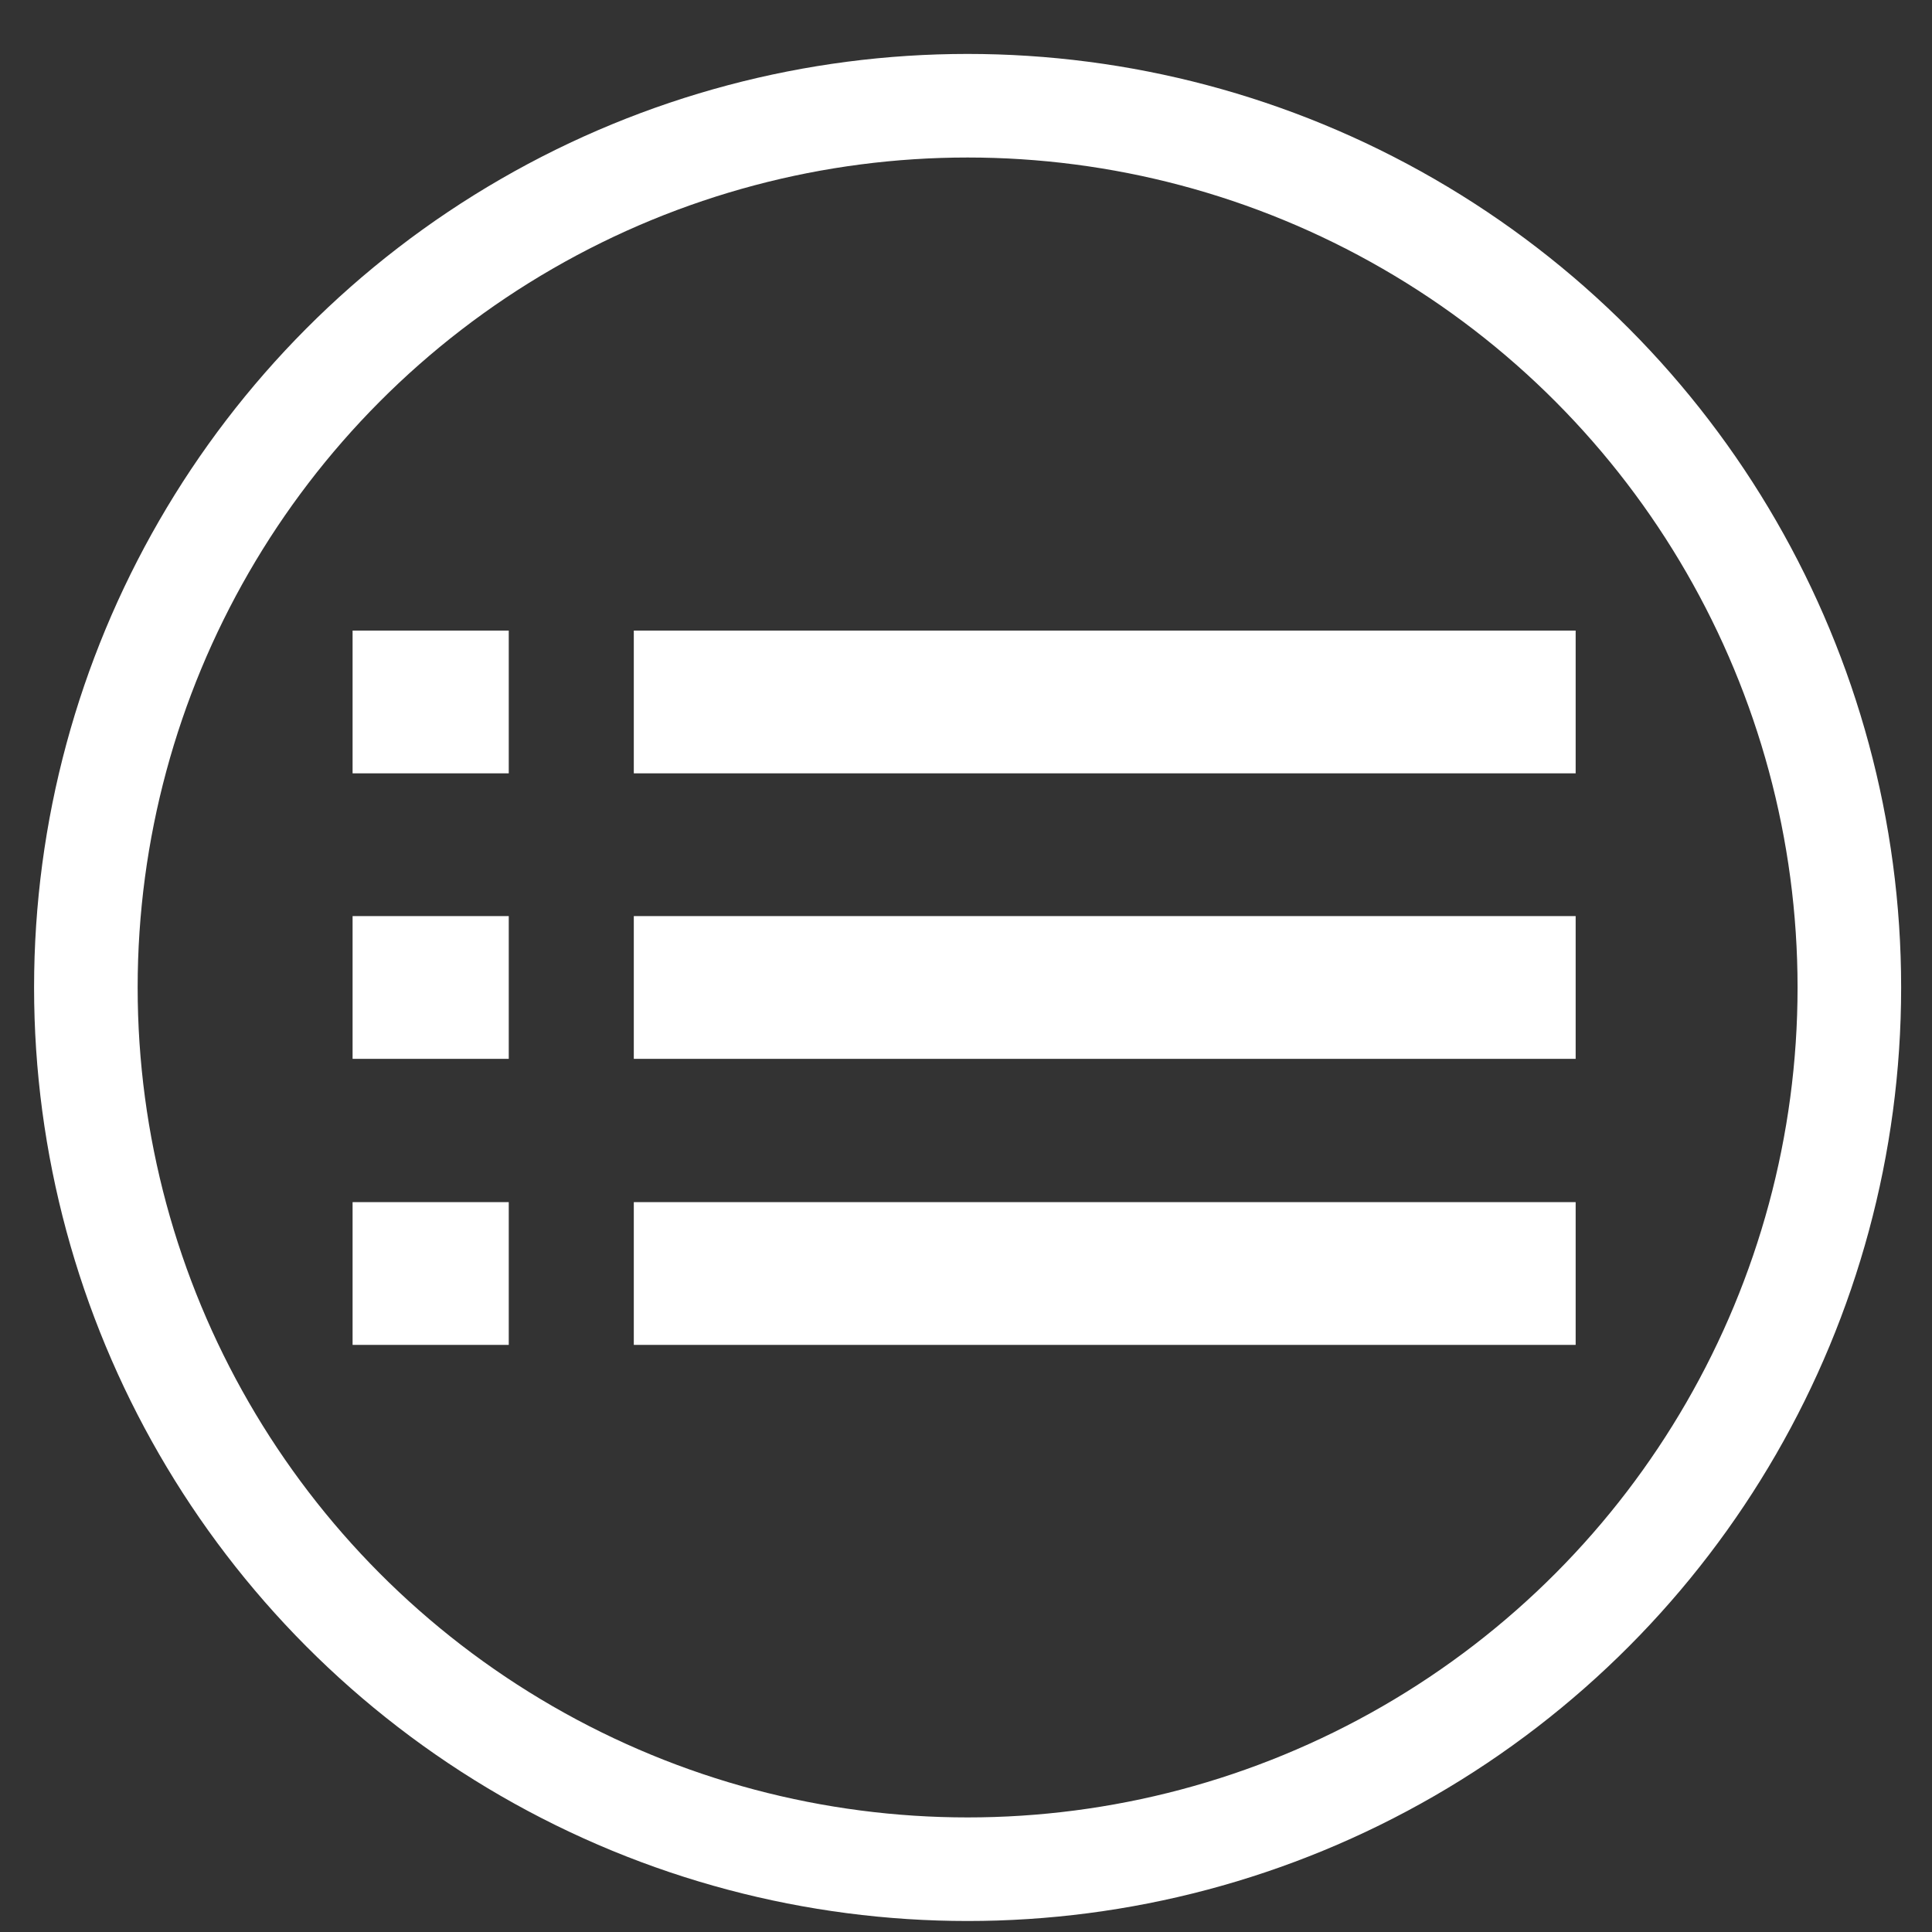 <svg id="Layer_2" data-name="Layer 2" xmlns="http://www.w3.org/2000/svg" viewBox="0 0 36 36"><rect x="0" y="0" width="36" height="36" fill="#333333" stroke="none"/><defs><style>.cls-1{fill:none;stroke:#fff;stroke-miterlimit:10;stroke-width:1.93px;}.cls-2{fill:#fff;}</style></defs><title>icn-toc</title><circle class="cls-1" cx="18.03" cy="18.4" r="16.43"/><rect class="cls-2" x="11.81" y="11.75" width="17.55" height="2.66"/><rect class="cls-2" x="6.57" y="11.75" width="2.91" height="2.66"/><rect class="cls-2" x="11.81" y="17.07" width="17.55" height="2.66"/><rect class="cls-2" x="6.57" y="17.07" width="2.91" height="2.66"/><rect class="cls-2" x="11.81" y="22.4" width="17.55" height="2.66"/><rect class="cls-2" x="6.57" y="22.4" width="2.91" height="2.66"/></svg>